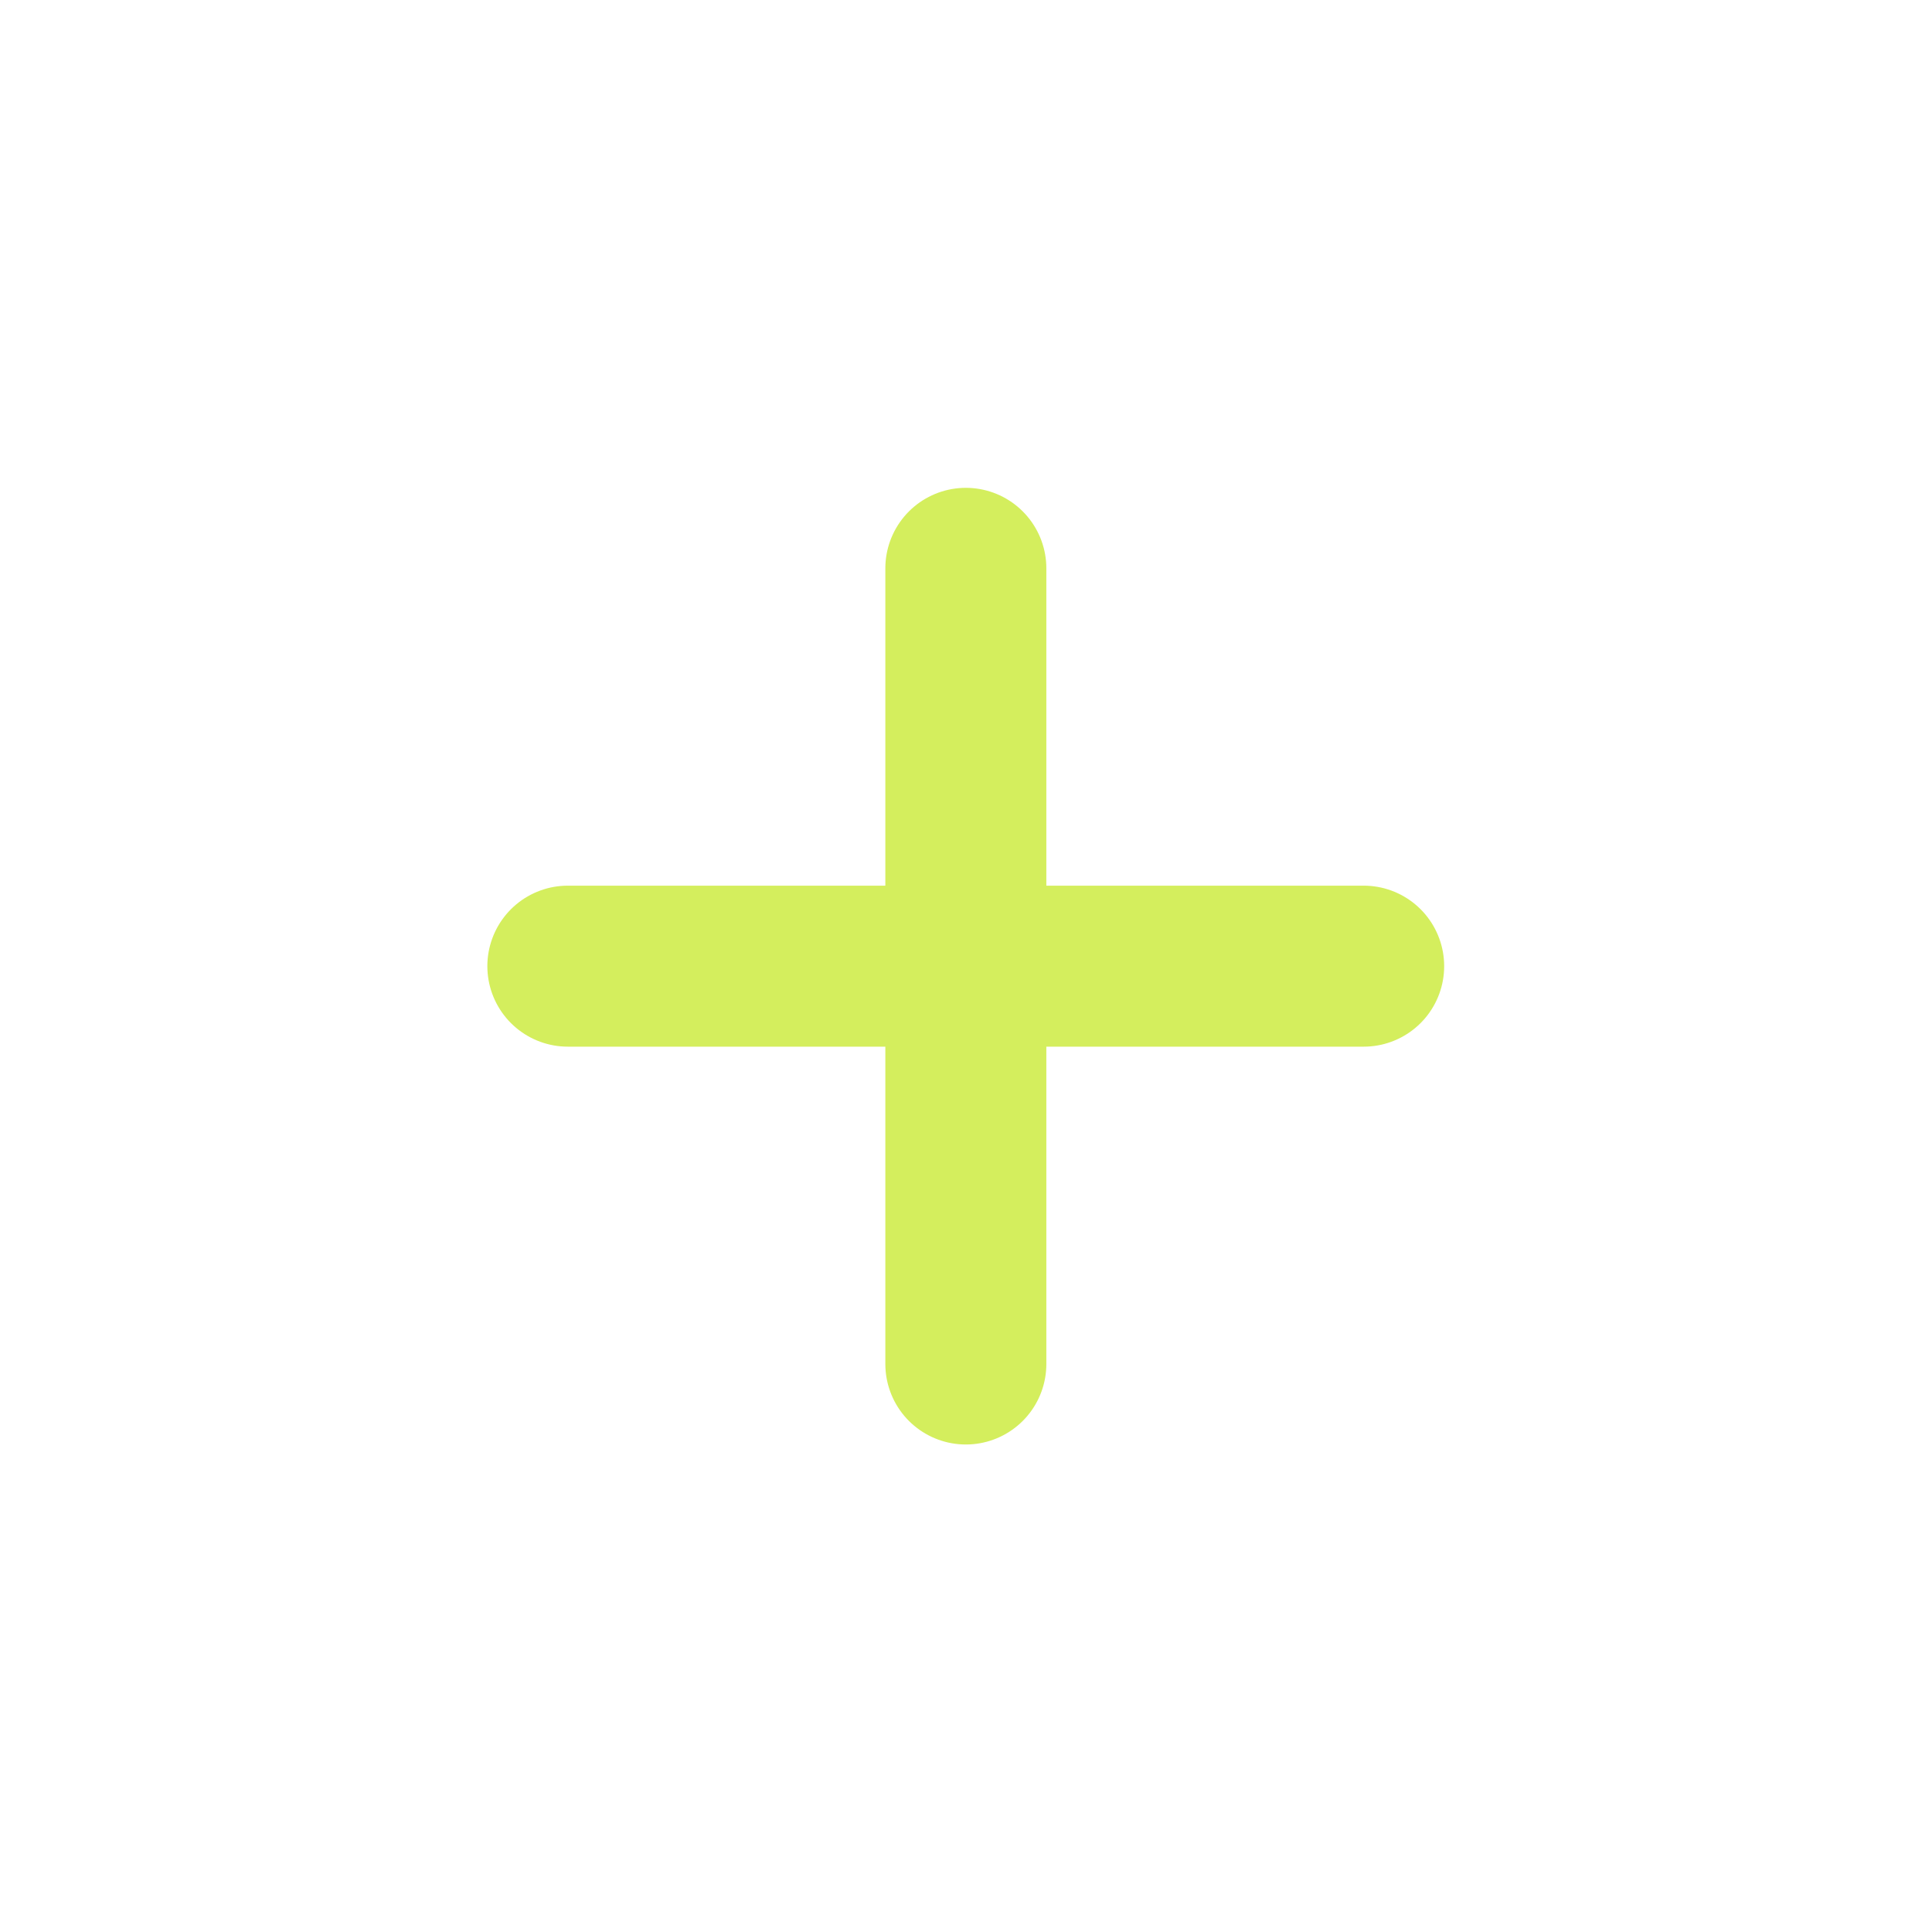 <svg width="12" height="12" viewBox="0 0 12 12" fill="none" xmlns="http://www.w3.org/2000/svg">
<g id="Frame" clip-path="url(#clip0_994_8688)">
<path id="Vector" d="M5.999 8.472L5.999 6.001M5.999 6.001L5.999 3.53M5.999 6.001L3.527 6.001M5.999 6.001L8.47 6.001" stroke="#D4EE5D" stroke-linecap="round" stroke-linejoin="round"/>
</g>
<defs>
<clipPath id="clip0_994_8688">
<rect width="8" height="8" fill="white" transform="translate(0.344 6) rotate(-45)"/>
</clipPath>
</defs>
</svg>
